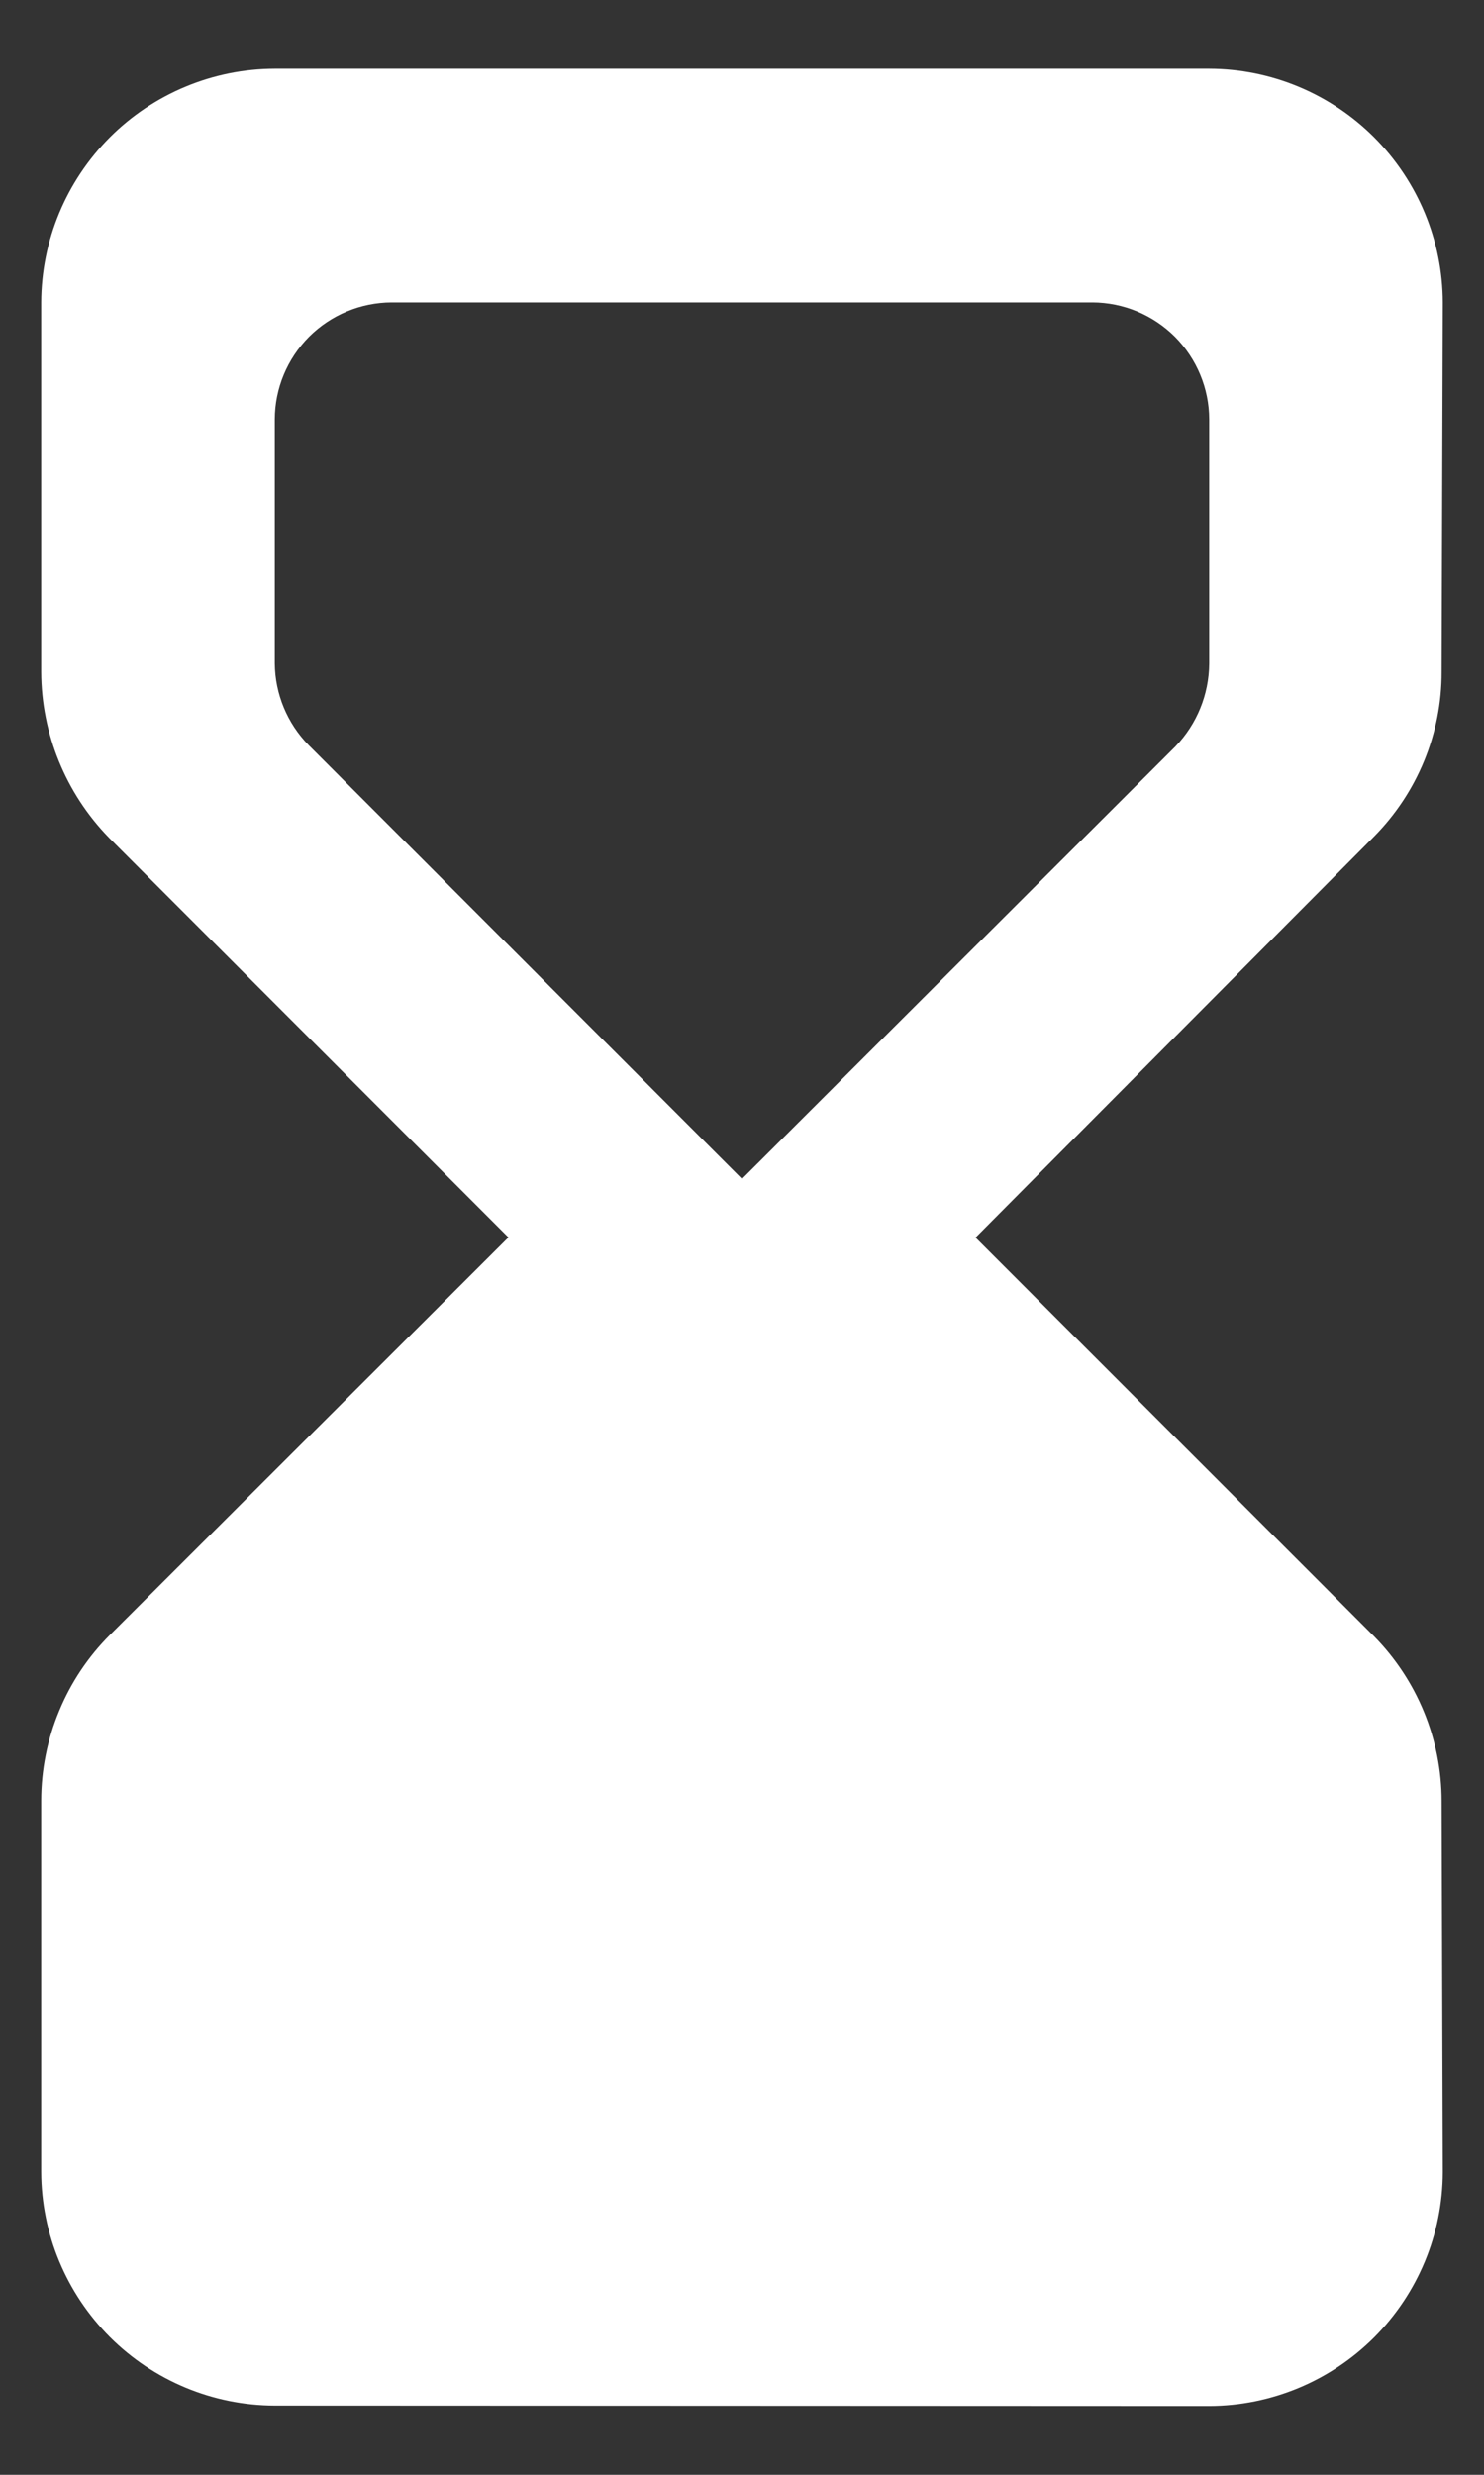 <svg width="18" height="30" viewBox="0 0 18 30" fill="none" xmlns="http://www.w3.org/2000/svg">
    <rect x="0" y="0" width="18" height="30" fill="#333333" stroke="none"/>
    <path
        d="M14.667 29.166C15.418 29.164 16.137 28.864 16.668 28.334C17.198 27.803 17.498 27.084 17.5 26.333L17.486 21.833C17.485 21.084 17.19 20.366 16.664 19.833L11.833 15.002L16.664 10.143C17.192 9.611 17.488 8.892 17.486 8.143L17.5 3.666C17.498 2.915 17.198 2.196 16.668 1.665C16.137 1.135 15.418 0.835 14.667 0.833H3.333C2.582 0.835 1.863 1.135 1.332 1.665C0.802 2.196 0.502 2.915 0.5 3.666V8.143C0.502 8.895 0.797 9.617 1.322 10.155L6.167 15L1.336 19.816C1.071 20.08 0.861 20.393 0.718 20.739C0.574 21.084 0.5 21.454 0.5 21.828V26.328C0.502 27.079 0.802 27.798 1.332 28.329C1.863 28.859 2.582 29.159 3.333 29.161L14.667 29.166ZM3.333 8.044V5.083C3.334 4.708 3.484 4.348 3.749 4.082C4.015 3.817 4.375 3.667 4.75 3.666H13.25C13.626 3.667 13.985 3.817 14.251 4.082C14.516 4.348 14.666 4.708 14.667 5.083V8.044C14.664 8.42 14.517 8.78 14.256 9.05L9 14.291L3.744 9.033C3.484 8.769 3.337 8.414 3.333 8.044Z"
        fill="white" />
</svg>
